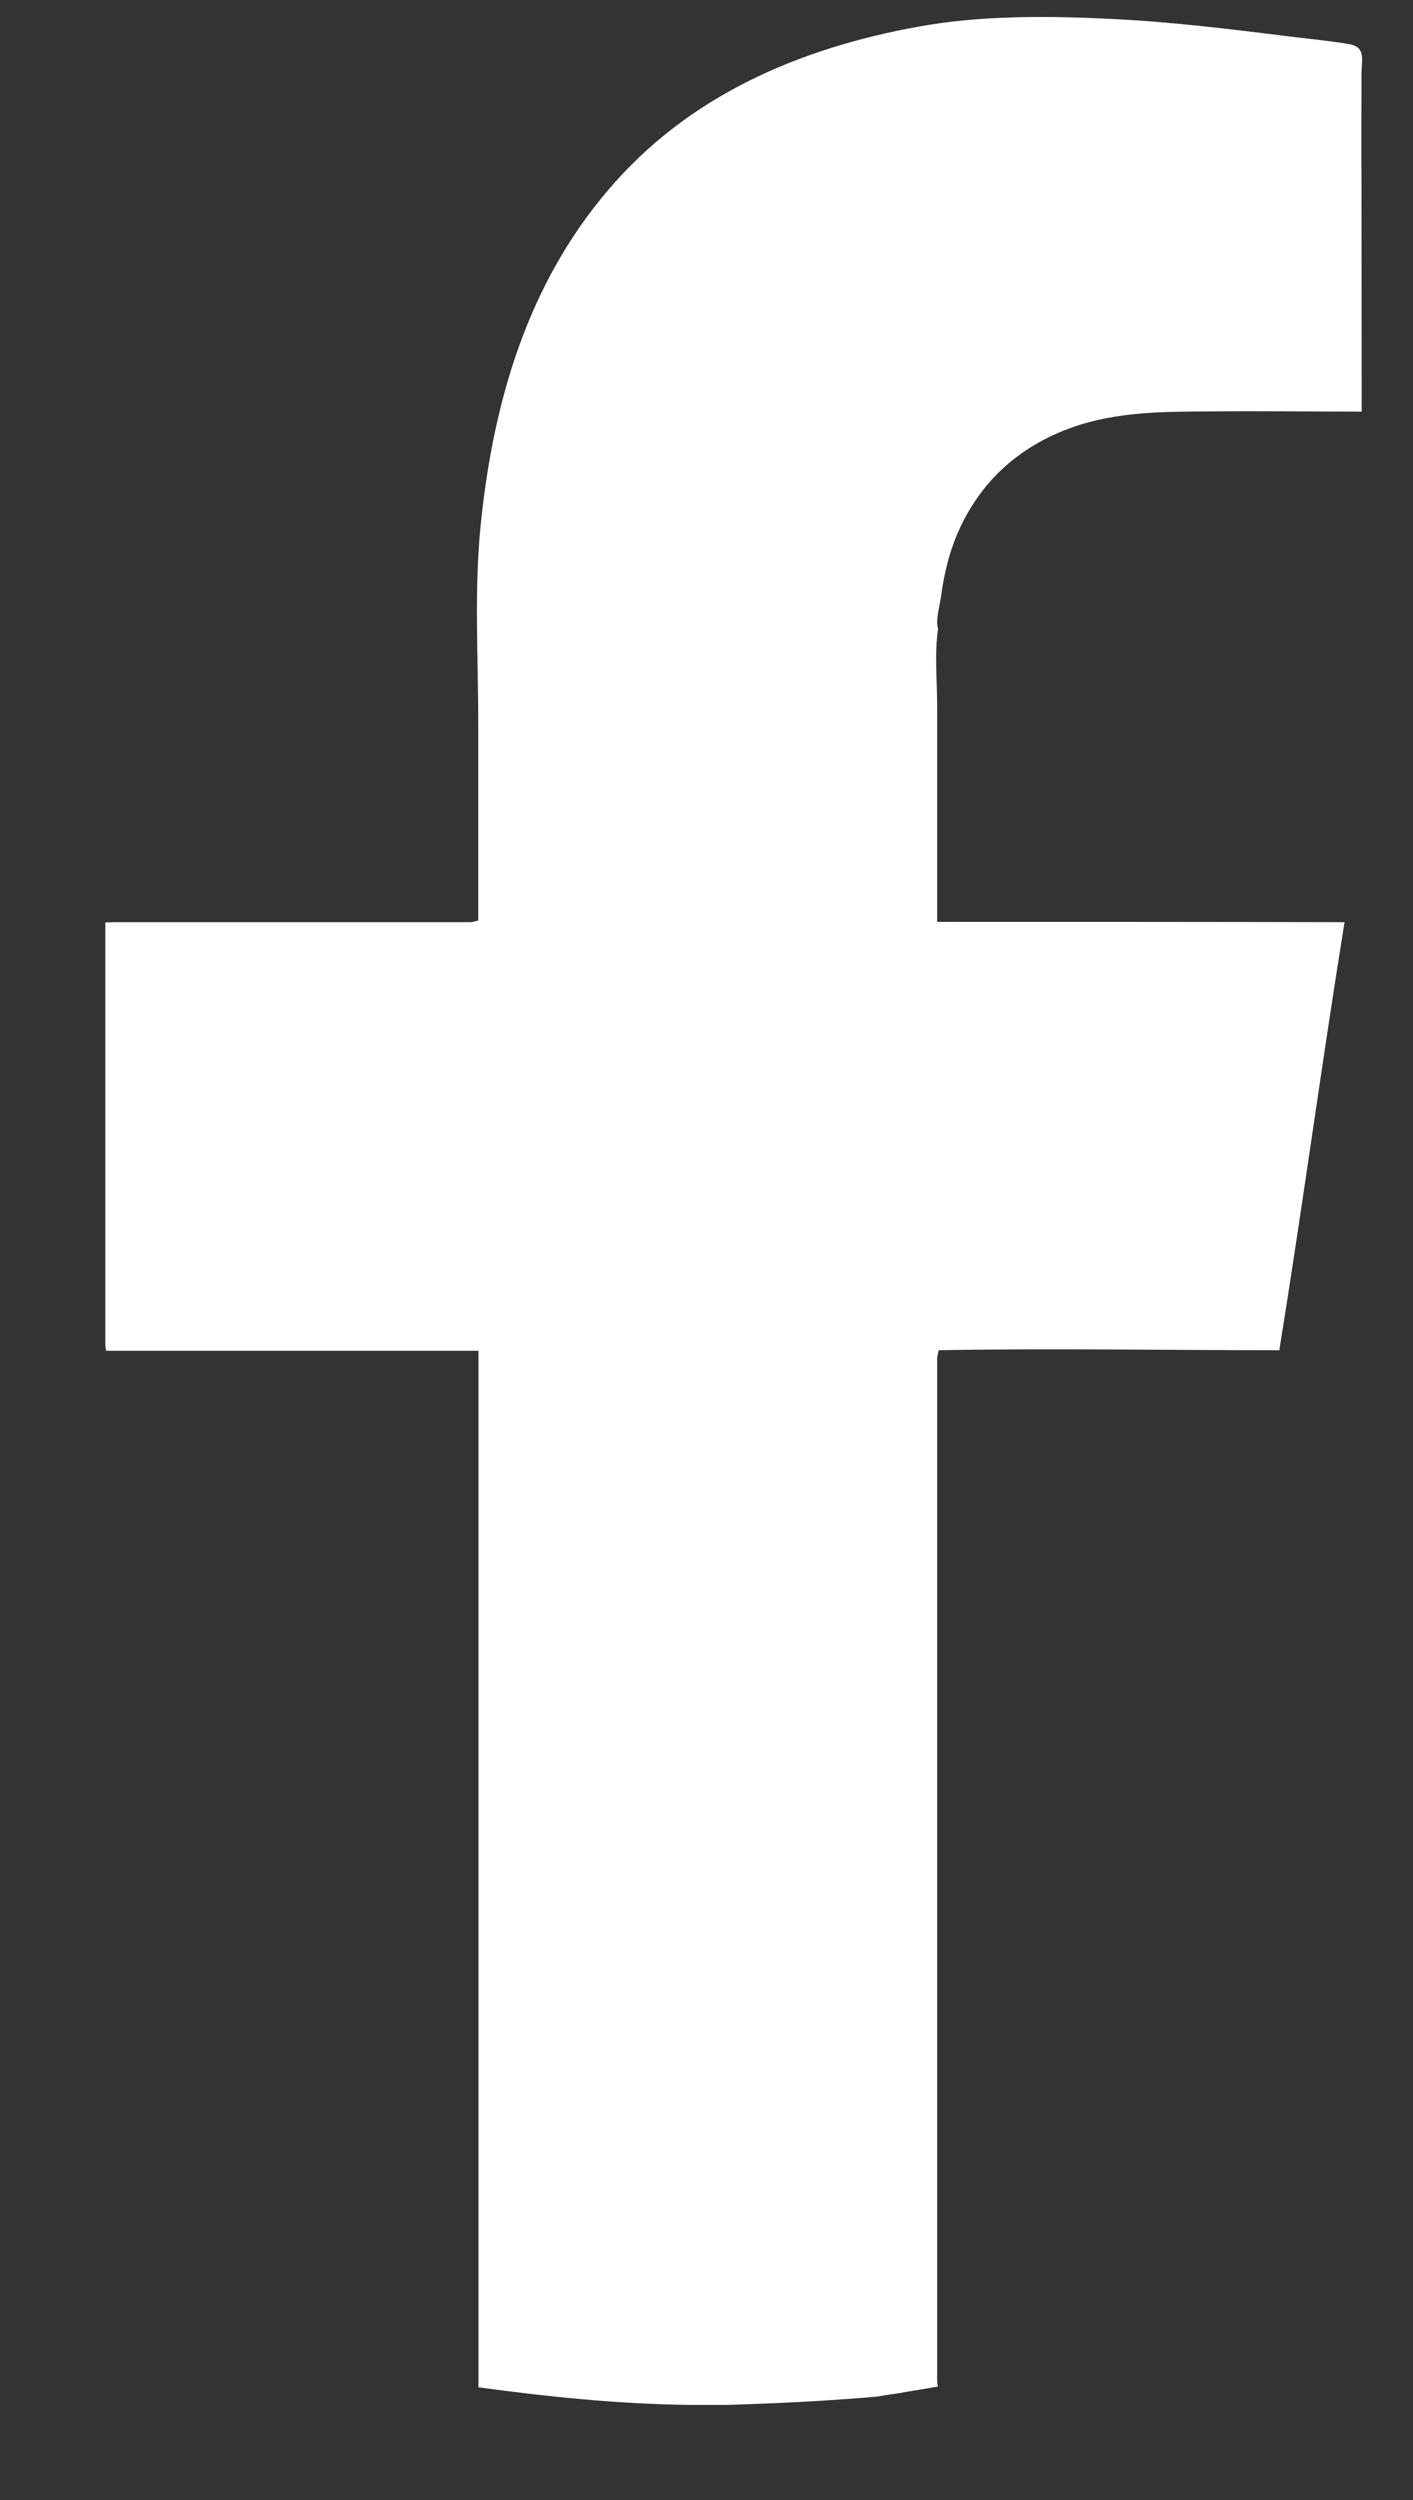 <svg width="13" height="23" viewBox="0 0 13 23" fill="none" xmlns="http://www.w3.org/2000/svg">
<rect x="0" y="0" width="13" height="23" fill="#333333" stroke="none"/>
<path d="M8.659 5.479C8.65 5.553 8.603 5.715 8.631 5.784C8.596 6.007 8.622 6.259 8.622 6.489V8.481C9.869 8.481 11.121 8.481 12.37 8.484C12.159 9.793 11.982 11.11 11.77 12.422C10.728 12.422 9.681 12.403 8.636 12.422C8.633 12.448 8.622 12.472 8.622 12.496V21.887C8.622 21.911 8.624 21.933 8.629 21.956C8.53 21.973 8.433 21.99 8.332 22.006C8.245 22.023 8.153 22.032 8.064 22.049C7.603 22.089 7.146 22.111 6.685 22.125H6.339C5.685 22.116 5.049 22.051 4.402 21.963V12.427H0.976C0.973 12.403 0.969 12.387 0.969 12.375V8.486H0.971C0.997 8.486 1.023 8.484 1.053 8.484H4.322C4.348 8.484 4.374 8.474 4.4 8.469V6.649C4.4 6.035 4.36 5.406 4.426 4.795C4.543 3.682 4.856 2.62 5.588 1.757C6.327 0.882 7.348 0.445 8.45 0.245C9.007 0.143 9.615 0.145 10.182 0.172C10.765 0.198 11.347 0.271 11.925 0.343C12.086 0.362 12.248 0.378 12.408 0.405C12.57 0.433 12.526 0.542 12.526 0.692C12.526 1.03 12.523 1.362 12.526 1.695C12.526 2.394 12.528 3.09 12.528 3.787C12.067 3.787 11.603 3.78 11.144 3.785C10.714 3.787 10.278 3.785 9.864 3.932C9.485 4.065 9.158 4.307 8.944 4.652C8.84 4.814 8.765 4.994 8.716 5.182C8.692 5.28 8.671 5.382 8.659 5.479Z" fill="white"/>
</svg>
